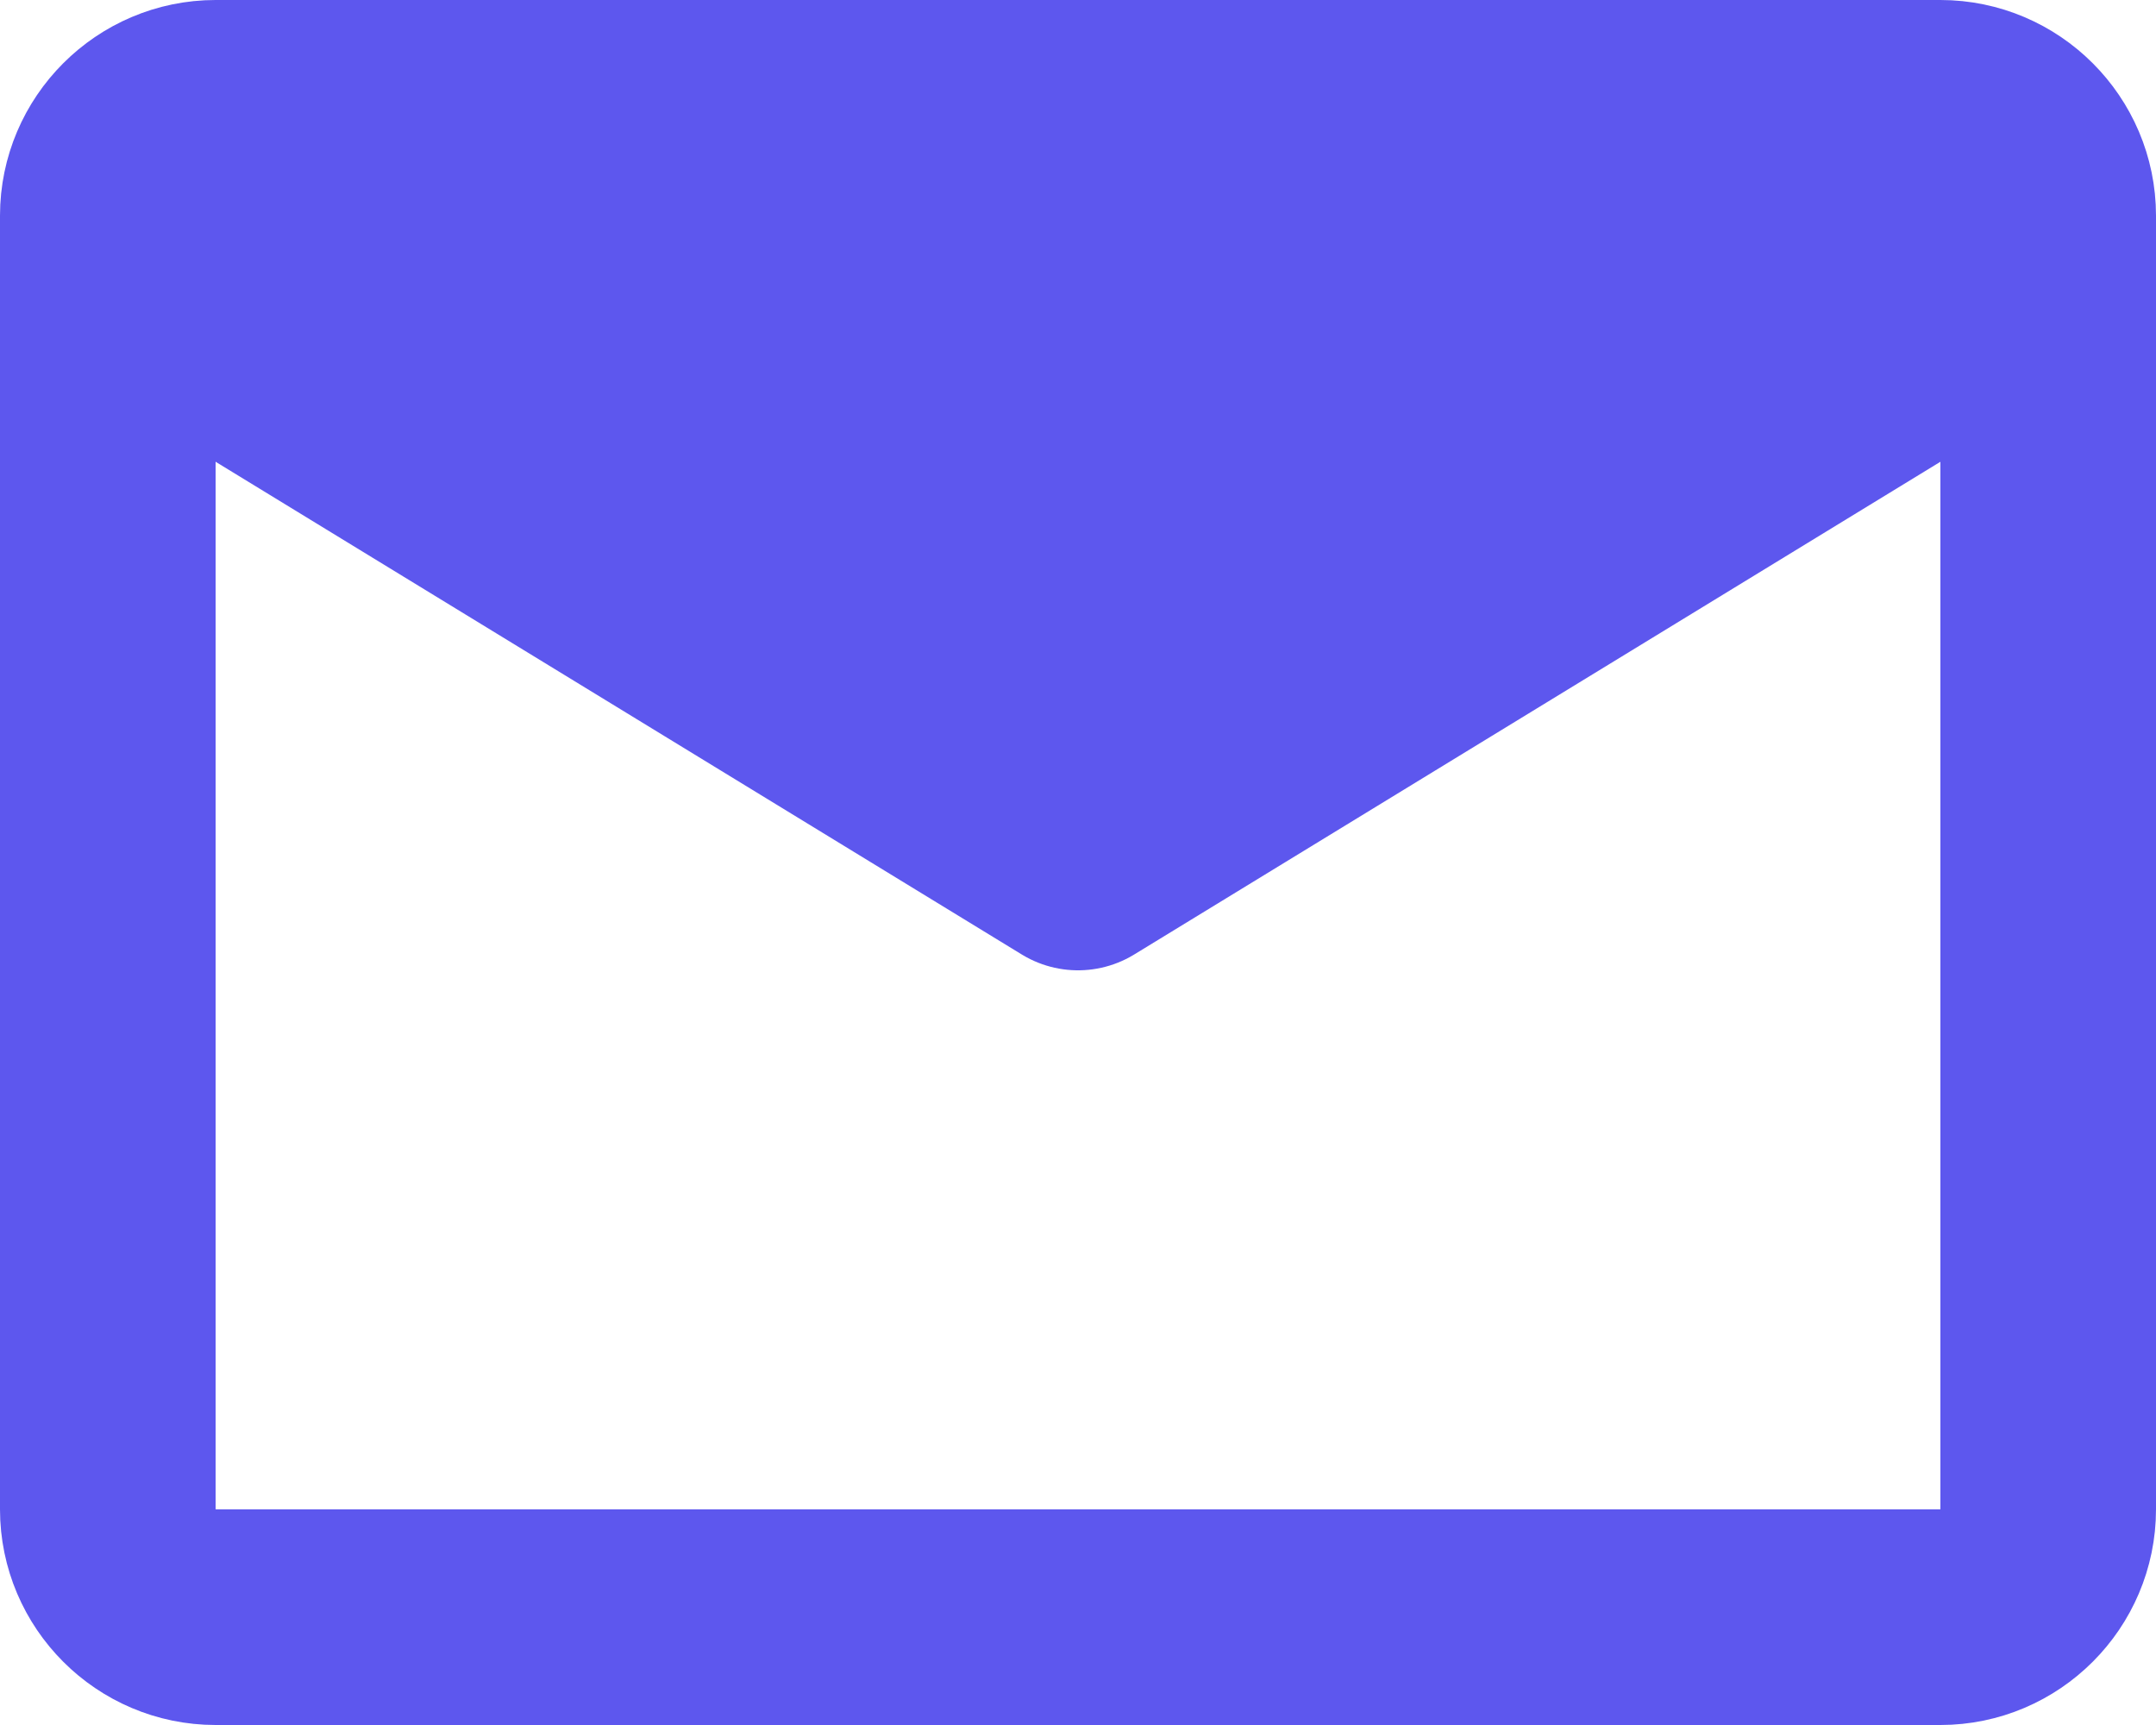 <svg width="20" height="16" viewBox="0 0 20 16" fill="none" xmlns="http://www.w3.org/2000/svg">
<path d="M16.257 2.5L10 6.41L3.743 2.5H16.257Z" fill="#5D57EE" stroke="#5D57EE"/>
<path d="M2 1H18C18.55 1 19 1.45 19 2V14C19 14.55 18.55 15 18 15H2C1.45 15 1 14.55 1 14V2C1 1.45 1.45 1 2 1Z" stroke="#5D57EE" stroke-width="2" stroke-linecap="round" stroke-linejoin="round"/>
<path d="M1 2.5L10 8L19 2.5" stroke="#5D57EE" stroke-width="2" stroke-linecap="round" stroke-linejoin="round"/>
</svg>
